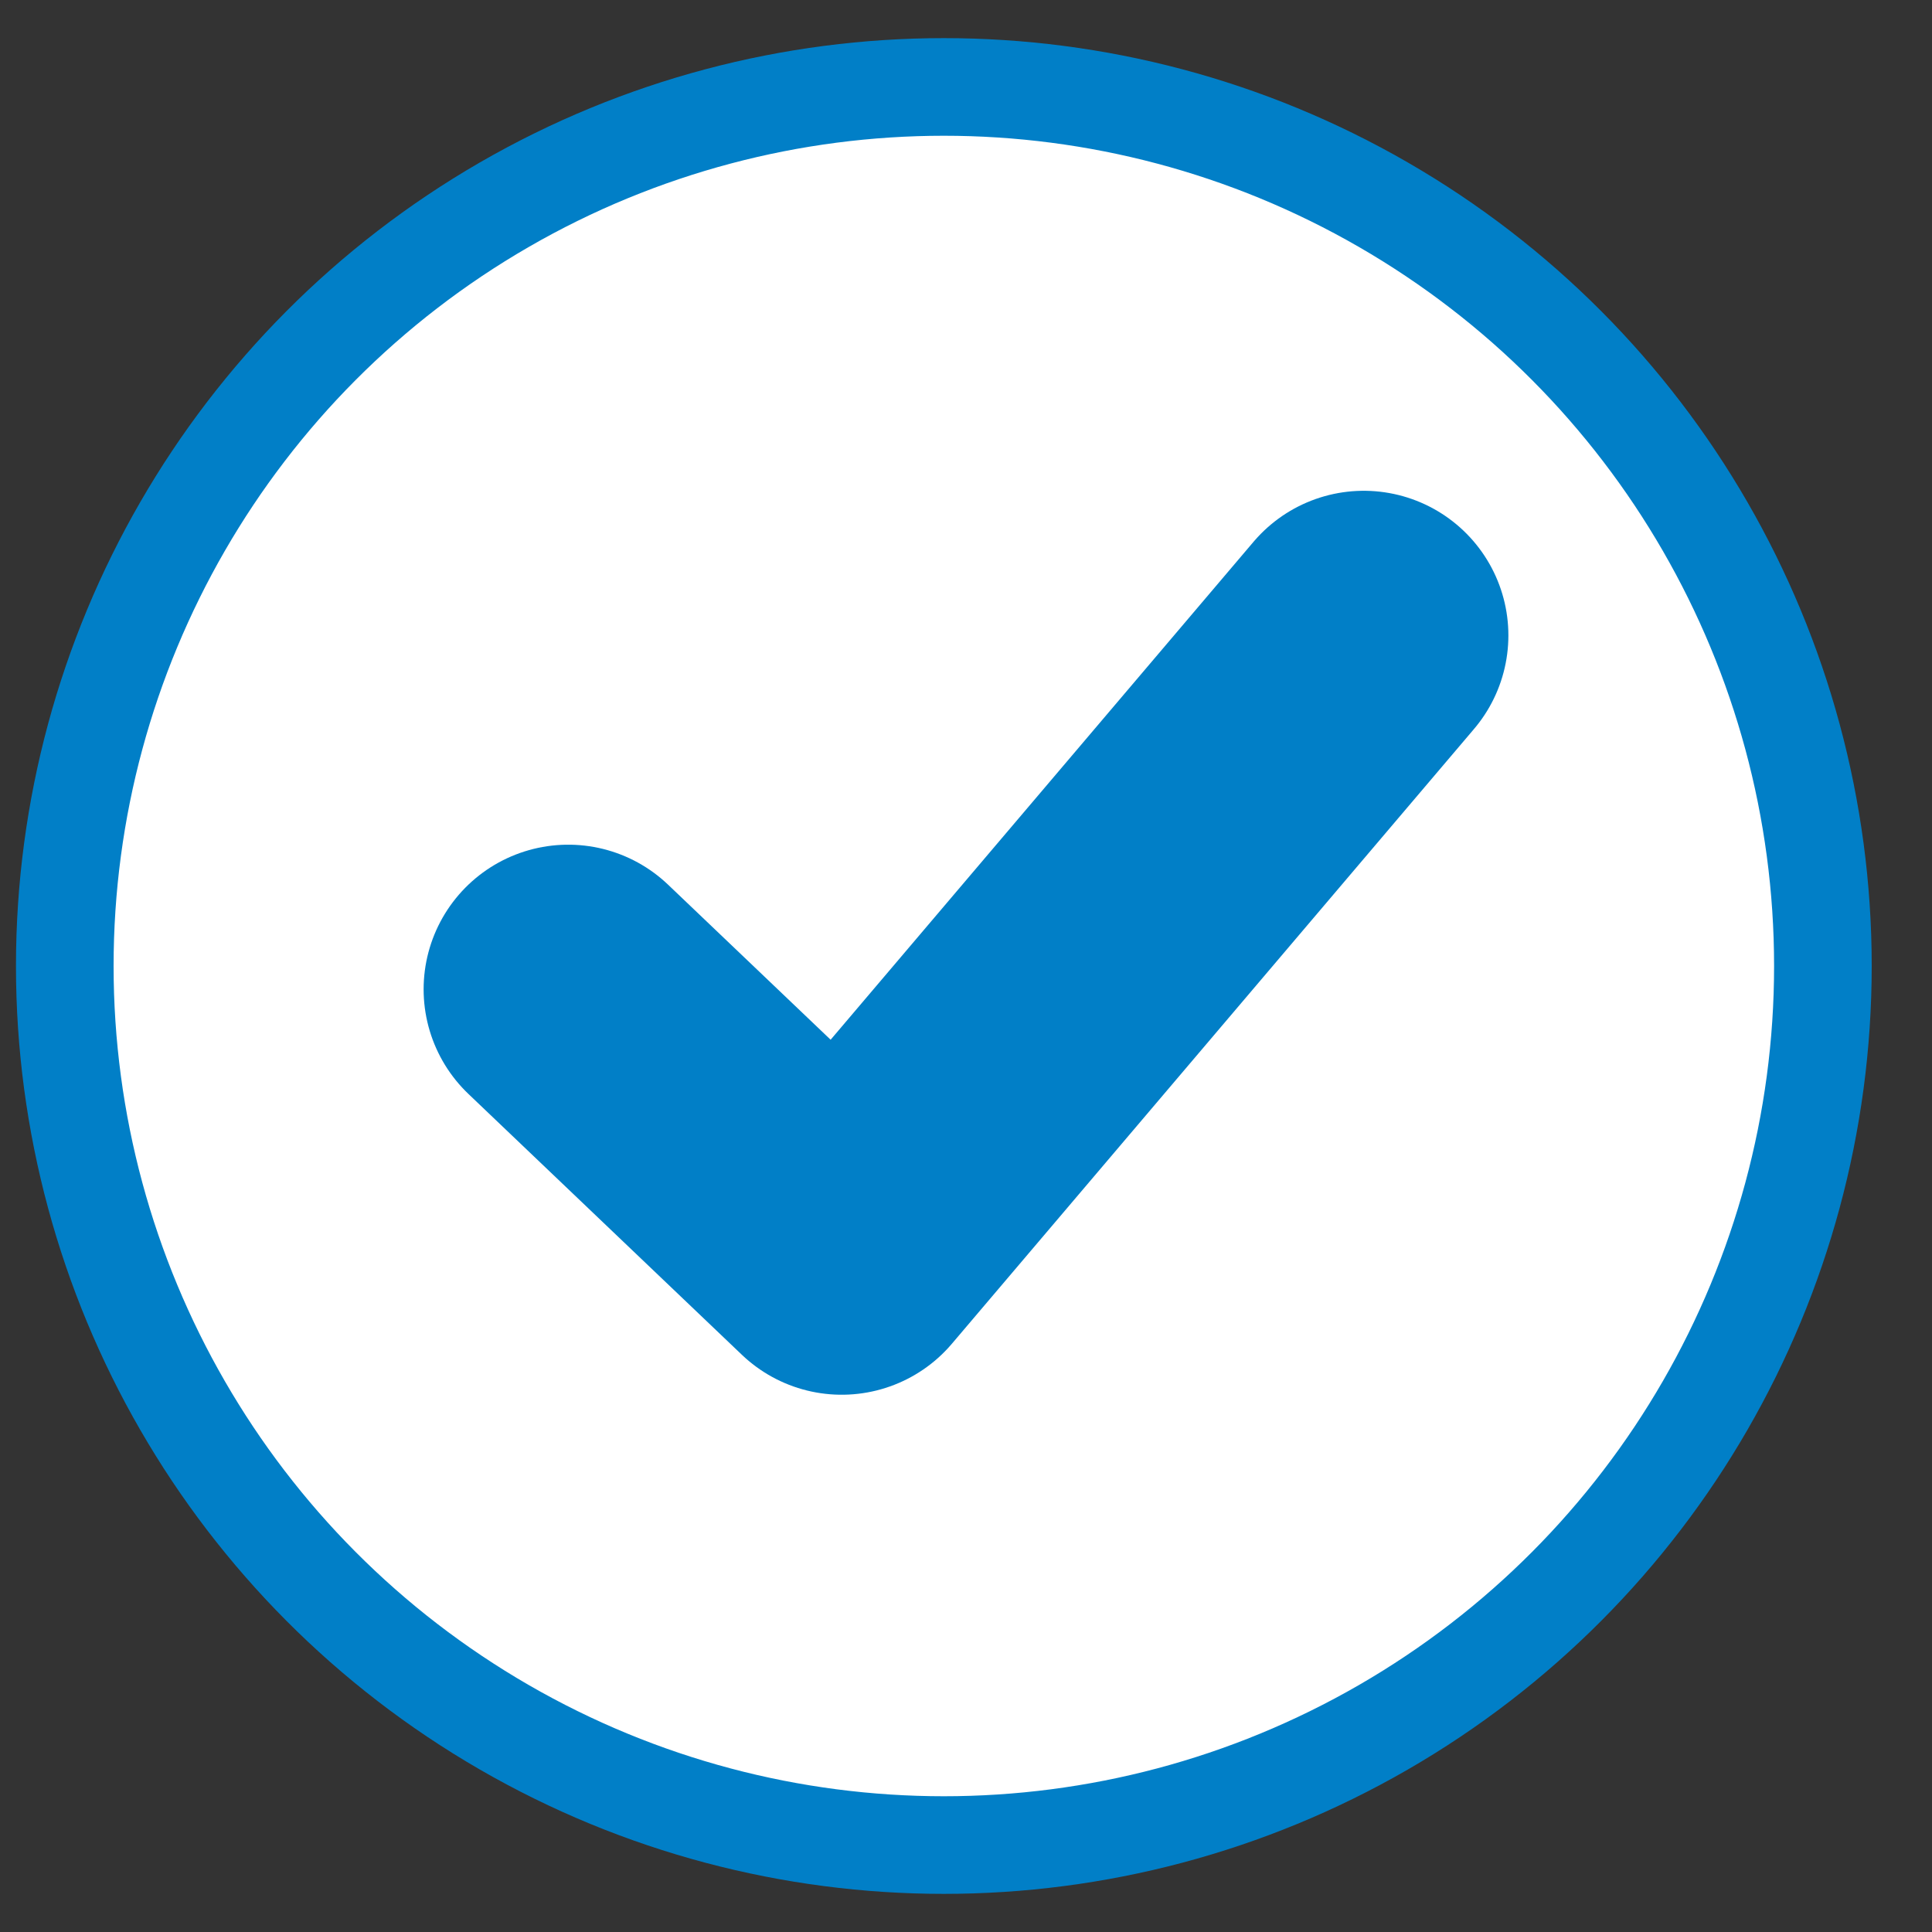 <svg width="17" height="17" viewBox="0 0 17 17" fill="none" xmlns="http://www.w3.org/2000/svg">
<rect x="0" y="0" width="17" height="17" fill="#333333" stroke="none"/>
<circle cx="7.305" cy="7.305" r="7.735" transform="matrix(1 0 0 -1 1 15.805)" fill="white" stroke="#017FC7" stroke-width="0.859"/>
<path d="M5 8.705L7.406 11L12 5.591" stroke="#017FC7" stroke-width="2.545" stroke-linecap="round" stroke-linejoin="round"/>
</svg>
